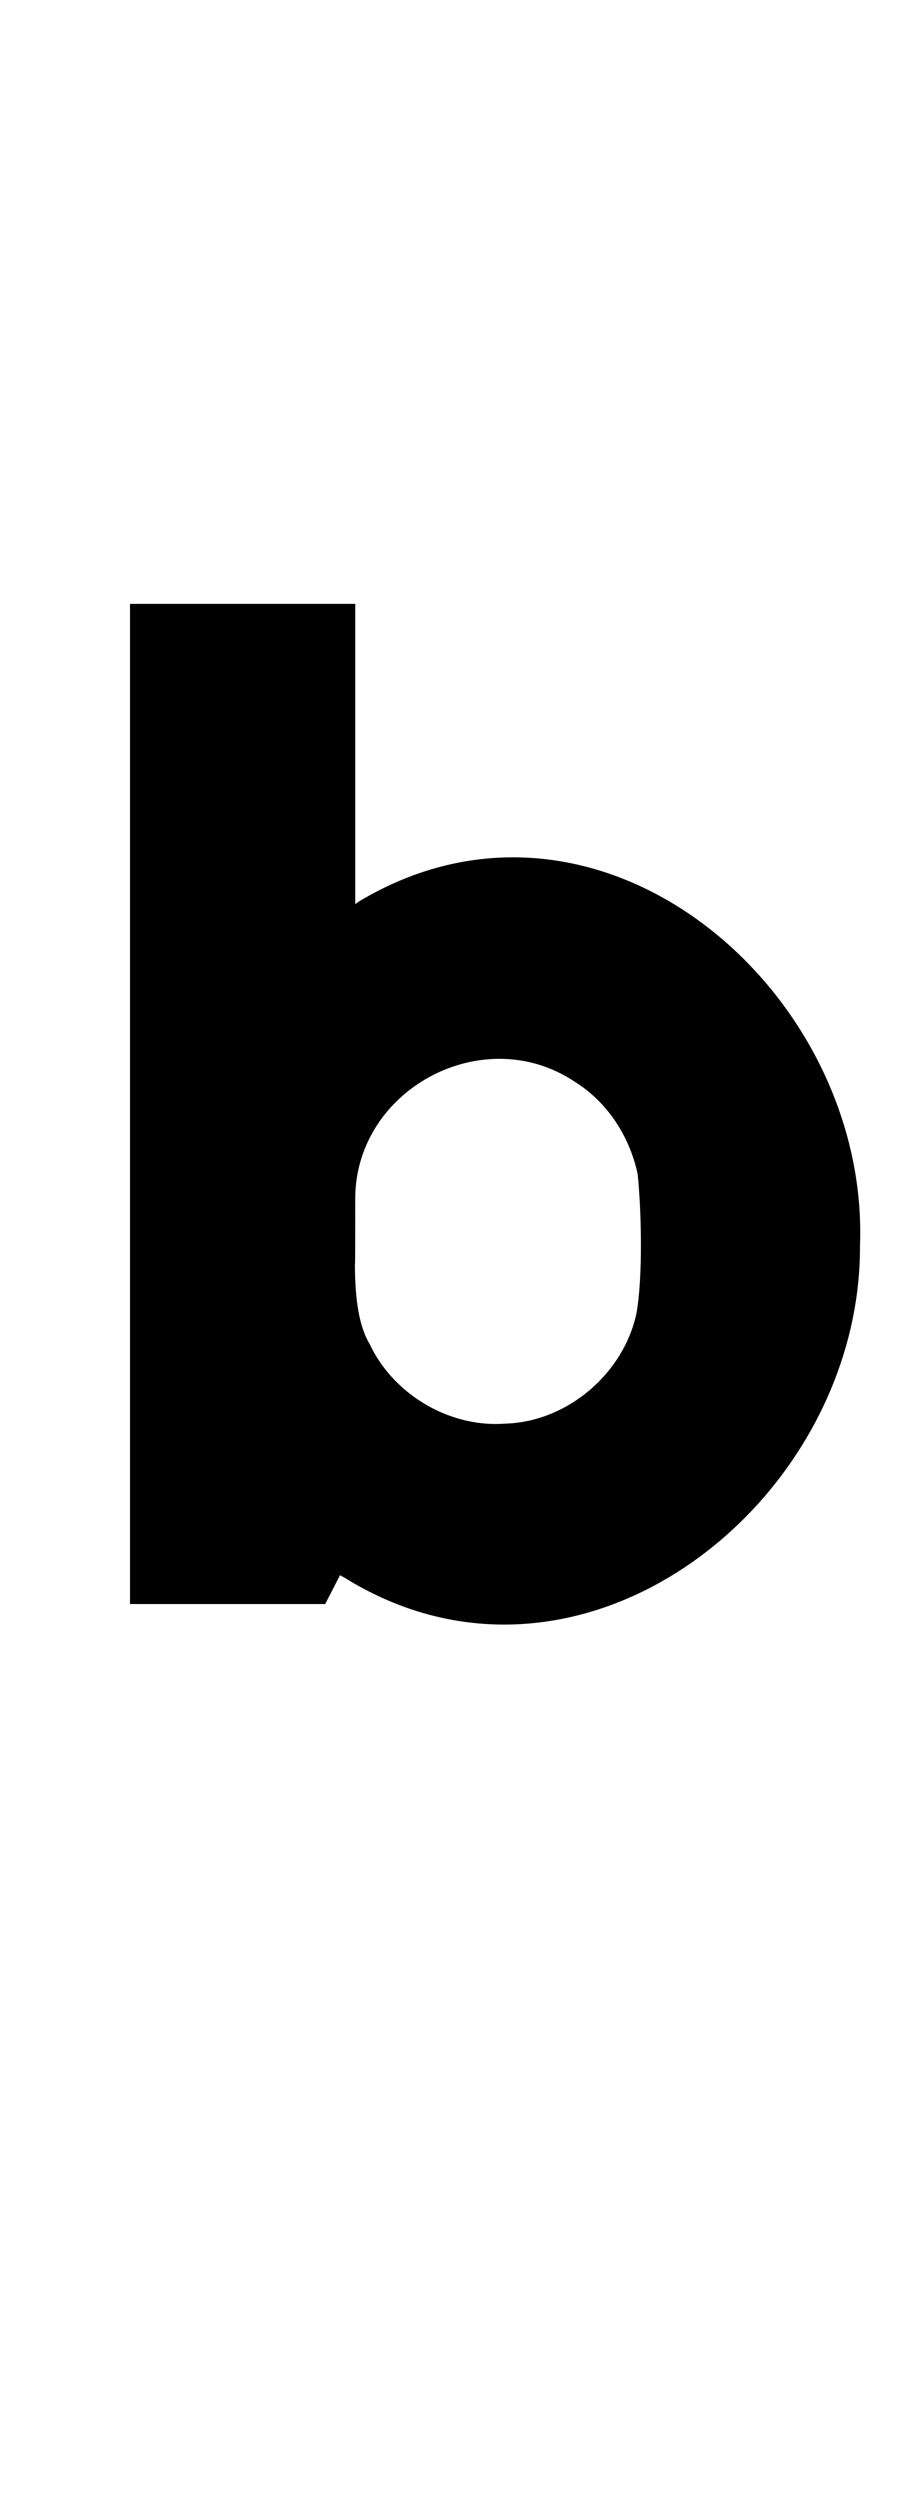 <?xml version="1.0" standalone="no"?>
<!DOCTYPE svg PUBLIC "-//W3C//DTD SVG 1.1//EN" "http://www.w3.org/Graphics/SVG/1.1/DTD/svg11.dtd" >
<svg xmlns="http://www.w3.org/2000/svg" xmlns:xlink="http://www.w3.org/1999/xlink" version="1.1" viewBox="-10 0 362 1000">
   <path fill="currentColor"
d="M133.797 360.449c20.337 -12.131 41.195 -17.523 61.41 -17.523c73.731 0 138.89 71.757 138.89 150.078c0 1.768 -0.033 3.539 -0.101 5.312c0.001 0.18 0.001 0.359 0.001 0.54
c0 79.519 -67.752 150.966 -142.348 150.966c-21.172 0 -42.897 -5.756 -63.778 -18.717l-1.863 -1.02l-5.926 11.52h-78.082v-400.055h90.106v120.086zM244.566 525.418c1.295 -7.143 1.8 -17.23 1.8 -27.377
c0 -10.429 -0.534 -20.921 -1.292 -28.346c-3.145 -14.961 -12.012 -28.797 -25.066 -36.926c-9.473 -6.369 -19.939 -9.243 -30.247 -9.243c-29.476 0 -57.664 23.497 -57.664 55.984c0 22.068 -0.053 26.458 -0.095 26.458
c-0.028 0 -0.052 -1.917 -0.053 -1.917v0.004c0 12.361 0.872 25.167 5.914 33.558c8.949 19.042 29.436 31.98 50.433 31.98c1.255 0 2.511 -0.046 3.767 -0.14c24.742 -0.707 47.281 -19.875 52.504 -44.035z" />
</svg>

